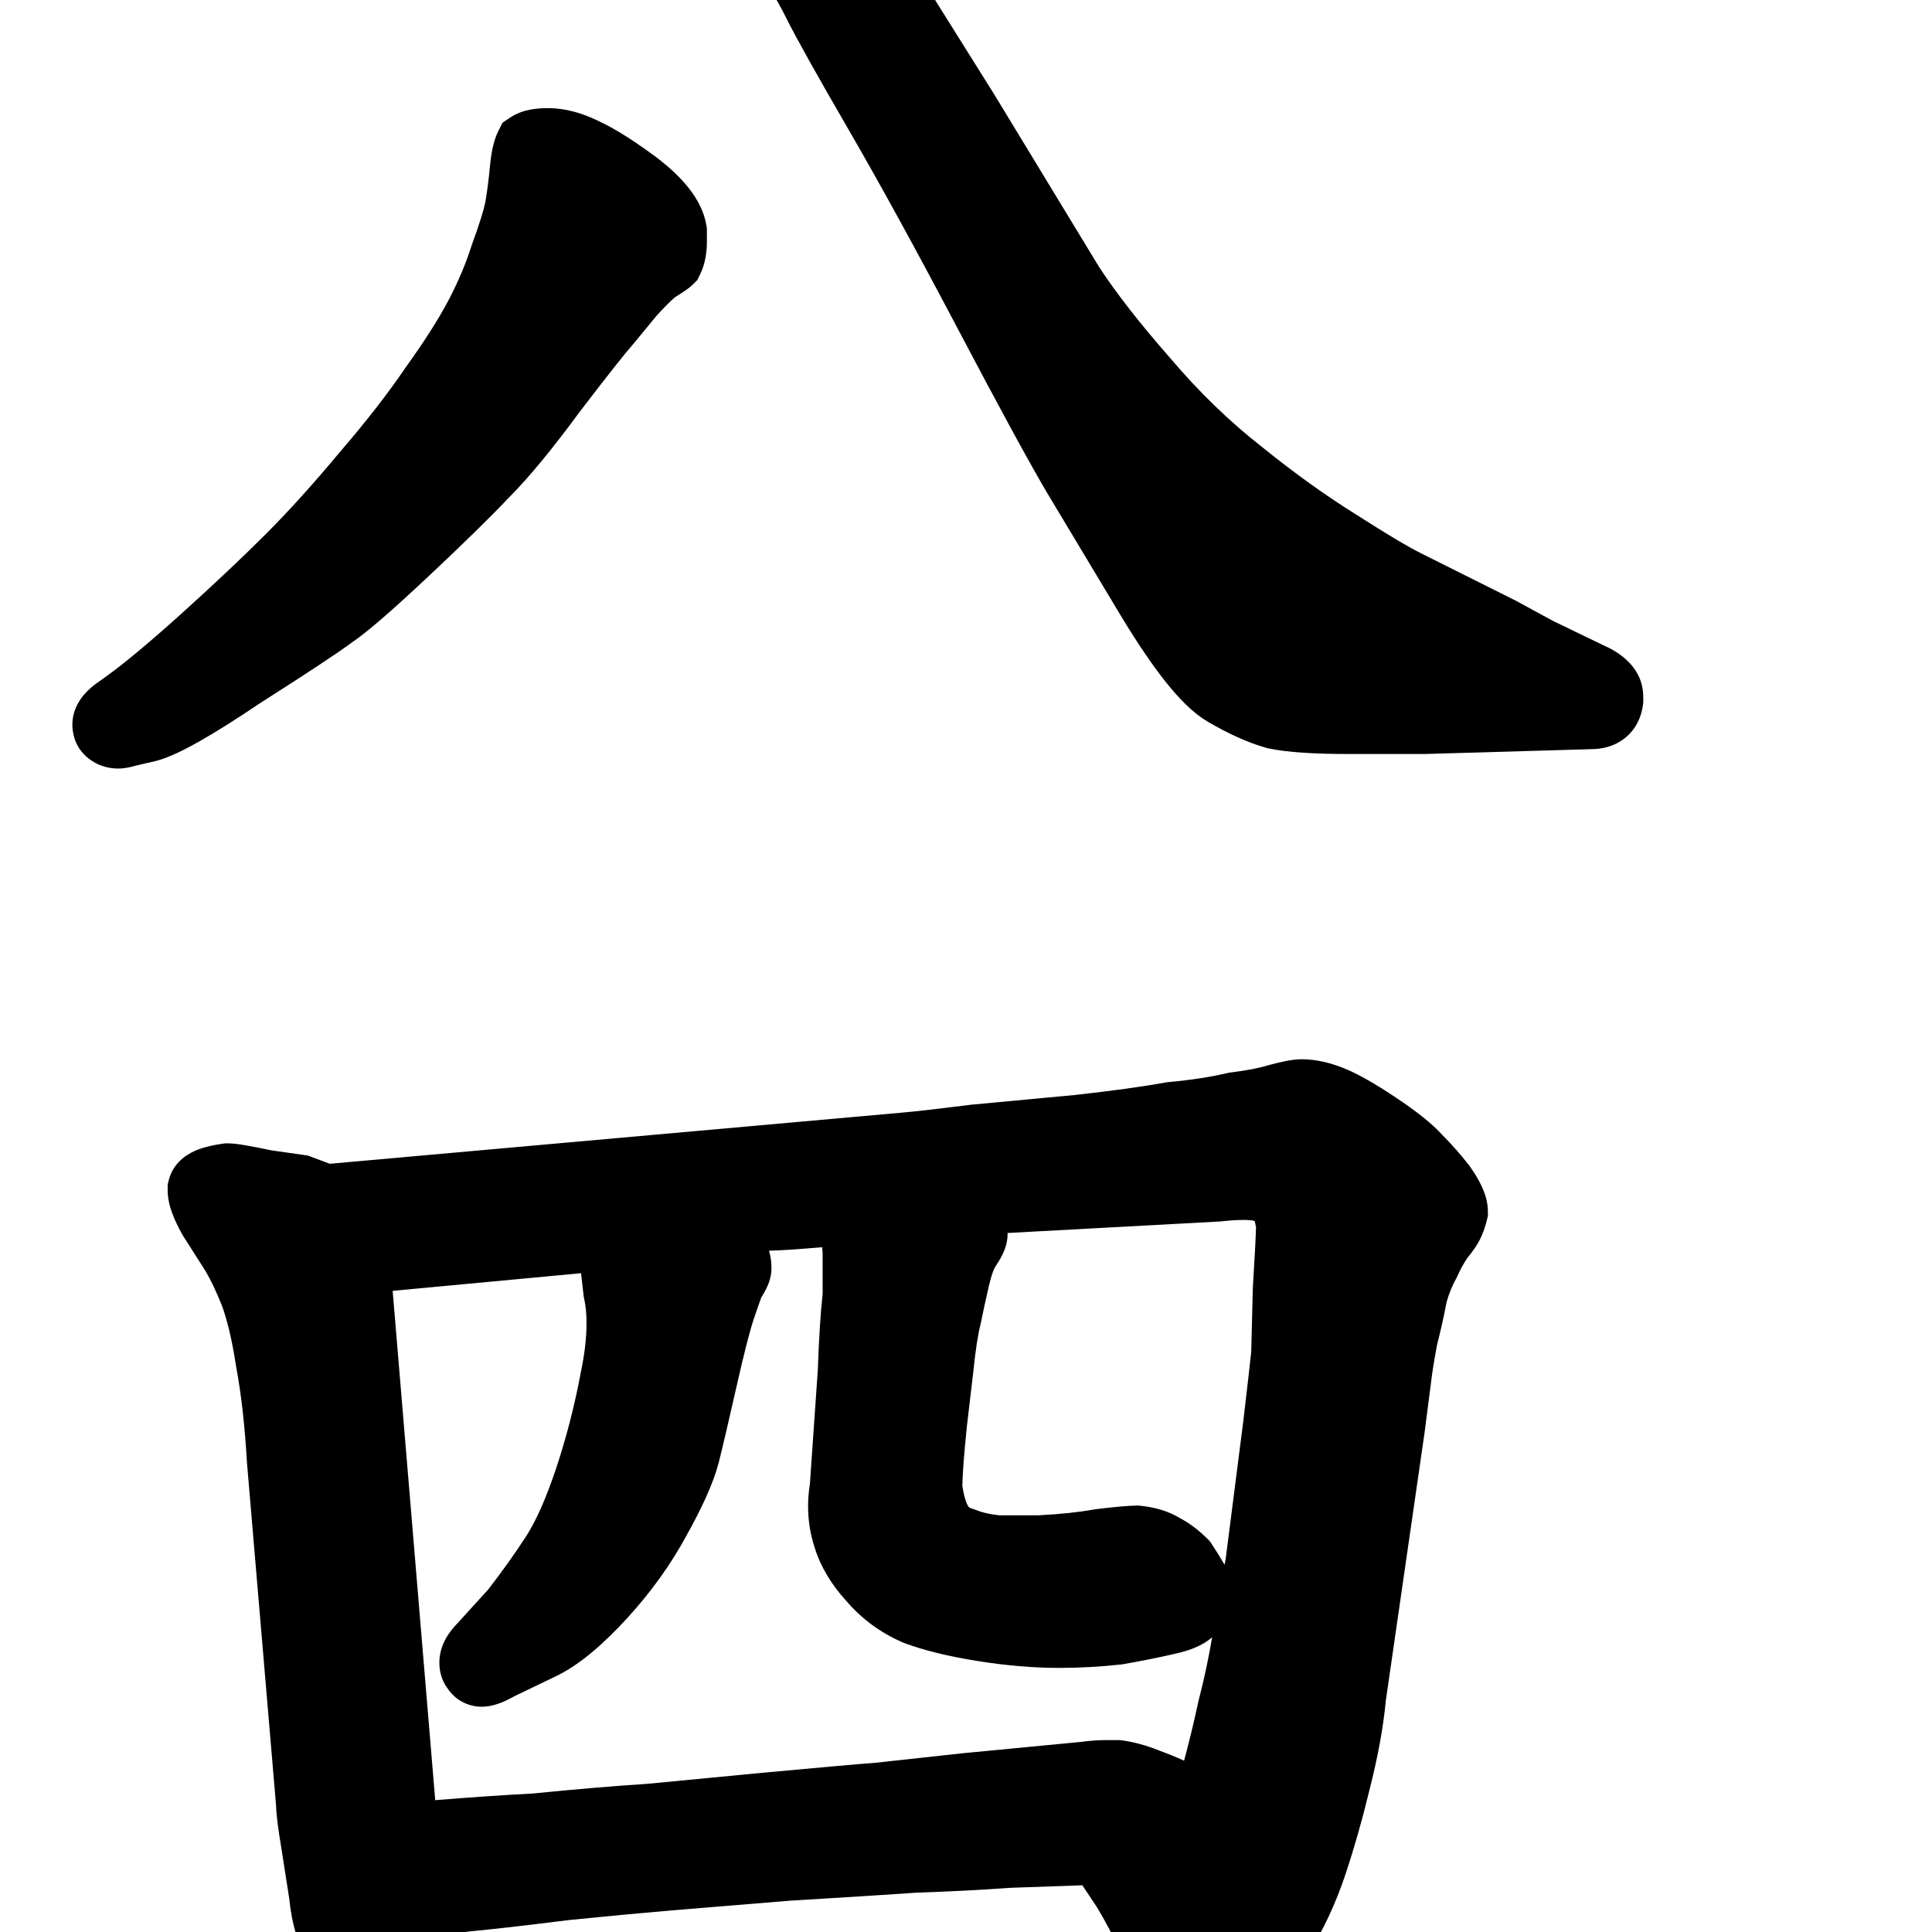 <svg width="350" height="350" viewBox="0 0 350 350" fill="none" xmlns="http://www.w3.org/2000/svg">
<path fill-rule="evenodd" clip-rule="evenodd" d="M235.801 191.891C234.015 191.891 231.73 192.444 229.696 192.999L229.617 193.02L229.538 193.044C228.066 193.486 225.92 193.917 222.983 194.285L222.638 194.328L222.3 194.407C219.342 195.103 215.844 195.649 211.775 196.019L211.486 196.045L211.201 196.097C207.124 196.838 201.644 197.598 194.709 198.37L175.914 200.131L175.815 200.144C169.554 200.927 165.383 201.398 163.191 201.581L163.171 201.583L59.744 210.828L55.78 209.341L49.137 208.392C47.342 208.016 45.839 207.72 44.654 207.514C43.613 207.333 42.311 207.125 41.27 207.125H40.808L40.35 207.19C38.792 207.413 37.148 207.746 35.706 208.322C34.751 208.704 31.497 210.095 30.569 213.806L30.375 214.583V215.676C30.375 217.306 30.827 218.793 31.228 219.862C31.665 221.027 32.255 222.245 32.926 223.476L33.031 223.668L37.202 230.222C38.123 231.769 39.125 233.831 40.188 236.479C41.133 239.022 42.016 242.621 42.755 247.426L42.77 247.524L42.788 247.621C43.704 252.564 44.362 258.339 44.741 264.972L44.746 265.062L50.008 327.032C50.05 328.839 50.431 331.569 50.966 334.778L52.397 343.935C52.856 348.537 54.032 352.894 56.521 356.315L56.629 356.465L56.747 356.608C57.81 357.908 59.01 359.167 60.35 360.151C61.624 361.085 63.63 362.215 66.172 362.215H66.927L67.384 362.15C71.562 361.553 74.17 358.629 75.662 355.942L75.803 355.689L75.92 355.425C76.745 353.569 77.422 351.893 77.905 350.446L77.936 350.353L78.017 350.084C78.869 350.171 79.714 350.203 80.527 350.203C82.014 350.203 83.628 350.083 85.338 349.872C89.518 349.472 95.493 348.785 103.226 347.819C110.986 347.043 117.169 346.464 121.79 346.079L143.098 344.328C152.772 343.747 160.446 343.262 166.113 342.871C171.966 342.675 177.635 342.382 183.118 341.992L196.076 341.537L198.684 345.449C200.067 347.708 201.693 350.77 203.565 354.701L203.592 354.757L203.62 354.813C205.561 358.695 207.714 362.341 210.184 364.459L210.482 364.714L210.809 364.932C212.416 366.003 214.284 366.947 216.362 367.362L216.993 367.488H218.516C221.676 367.488 224.604 366.322 227.133 364.804L227.315 364.695L227.489 364.575C230.983 362.156 234.068 358.566 236.856 354.277L236.895 354.217L236.933 354.156C239.744 349.615 242.007 344.761 243.725 339.606C245.352 334.724 246.864 329.377 248.265 323.575C249.669 317.954 250.612 312.799 251.047 308.139L258.061 259.623L259.247 250.435L259.253 250.378C259.418 248.891 259.763 246.696 260.318 243.721C261.063 240.732 261.649 238.113 262.063 235.887C262.515 234.295 263.085 232.917 263.748 231.723L263.889 231.47L264.006 231.206C264.597 229.876 265.225 228.761 265.87 227.831C266.72 226.798 267.815 225.36 268.45 223.779C268.867 222.853 269.149 221.876 269.353 221.061L269.547 220.285V219.484C269.547 217.621 268.937 216.004 268.424 214.905C267.867 213.711 267.13 212.517 266.321 211.362L266.227 211.228L266.127 211.099C264.636 209.183 263.04 207.367 261.338 205.654C259.374 203.467 256.396 201.184 252.883 198.842C249.288 196.445 246.094 194.57 243.488 193.527C241.017 192.539 238.422 191.891 235.801 191.891ZM139.762 229.738C139.762 228.635 139.603 227.581 139.32 226.585L139.489 226.567C141.243 226.539 144.44 226.324 148.946 225.949L149.027 227.049V234.365C148.634 238.03 148.348 242.642 148.156 248.151L146.72 268.838C146.51 270.18 146.391 271.508 146.391 272.805C146.391 275.393 146.777 277.921 147.579 280.355C148.687 283.912 150.673 287.12 153.286 289.993C156.077 293.261 159.499 295.773 163.469 297.51L163.629 297.58L163.792 297.641C167.467 299.019 171.931 300.082 177.059 300.903C182.232 301.73 187.168 302.156 191.855 302.156C195.612 302.156 199.368 301.948 203.12 301.531L203.327 301.508L203.532 301.471C206.913 300.875 209.941 300.271 212.605 299.657C214.213 299.31 215.863 298.83 217.321 298.101C217.954 297.785 218.782 297.307 219.592 296.604C218.92 300.544 218.123 304.27 217.207 307.785L217.173 307.914L217.144 308.045C216.257 312.128 215.377 315.763 214.507 318.959C213.041 318.298 211.536 317.685 209.992 317.121C207.716 316.218 205.44 315.56 203.209 315.281L202.807 315.23H200.645C199.024 315.23 197.407 315.342 195.796 315.565C193.448 315.78 186.348 316.461 174.53 317.604L174.491 317.608L158.457 319.357C155.57 319.567 148.895 320.157 138.522 321.118L138.511 321.118L117.214 323.161C111.129 323.555 104.202 324.141 96.439 324.916C90.887 325.209 85.022 325.61 78.845 326.118L71.134 233.851L105.261 230.652L105.749 234.917L105.823 235.25C106.093 236.466 106.254 237.937 106.254 239.699C106.254 242.291 105.929 245.254 105.221 248.614L105.207 248.684L105.193 248.755C104.074 254.723 102.585 260.491 100.728 266.062C98.863 271.657 97.018 275.677 95.285 278.356C93.29 281.439 91.01 284.639 88.439 287.955L82.841 294.113C81.508 295.473 79.594 297.898 79.594 301.223C79.594 302.405 79.848 304.196 81.052 305.839C81.539 306.574 82.216 307.329 83.147 307.949C84.477 308.836 85.933 309.188 87.266 309.188C88.8 309.188 90.107 308.727 90.852 308.43C91.646 308.112 92.444 307.708 93.21 307.279L100.969 303.543L101.012 303.521C105.193 301.431 109.444 297.719 113.745 293.008L113.755 292.997C117.971 288.359 121.501 283.457 124.307 278.285C127.112 273.271 129.177 268.816 130.167 265.104L130.18 265.055L130.193 265.006C130.992 261.807 132.08 257.159 133.45 251.092C134.819 245.027 135.832 241.118 136.498 239.118C137.123 237.246 137.589 235.912 137.911 235.052C138.226 234.552 138.527 234.036 138.783 233.524L138.791 233.507C139.022 233.045 139.762 231.567 139.762 229.738ZM182.535 223.586C182.535 223.513 182.534 223.441 182.533 223.368L221.102 221.277L221.284 221.257C222.869 221.081 224.184 221.004 225.254 221.004C225.79 221.004 226.199 221.023 226.496 221.05C226.76 221.074 226.884 221.1 226.901 221.103C226.903 221.104 226.902 221.103 226.901 221.103L226.983 221.124L227.067 221.142C227.15 221.161 227.225 221.179 227.291 221.197C227.365 221.469 227.451 221.839 227.537 222.324C227.503 223.947 227.323 227.483 226.97 233.141L226.962 233.263L226.672 244.857C226.469 246.844 225.997 250.993 225.248 257.363L222.053 282.34C221.984 282.708 221.914 283.086 221.843 283.474C221.082 282.163 220.311 280.919 219.529 279.746L219.172 279.21L218.717 278.755C217.268 277.306 215.654 276.03 213.855 275.078C211.604 273.679 209.05 273.031 206.565 272.782L206.242 272.75H205.918C204.485 272.75 201.933 273.002 198.713 273.38L198.527 273.402L198.343 273.435C195.384 273.957 192.004 274.321 188.183 274.508H181.012C179.345 274.348 177.918 273.999 176.691 273.508L176.423 273.4L176.145 273.317C175.557 273.141 175.452 272.969 175.401 272.886L175.395 272.875C175.134 272.458 174.668 271.365 174.336 269.152C174.369 267.098 174.629 263.537 175.172 258.284L176.345 248.313L176.351 248.256C176.727 244.496 177.176 241.72 177.654 239.811L177.691 239.661L177.721 239.509C178.096 237.634 178.57 235.452 179.146 232.958C179.396 231.876 179.641 231.053 179.864 230.447C179.974 230.149 180.07 229.926 180.147 229.768C180.184 229.69 180.215 229.632 180.237 229.593C180.26 229.553 180.272 229.535 180.272 229.535C180.733 228.843 181.19 228.103 181.556 227.372L181.564 227.355C181.796 226.893 182.535 225.415 182.535 223.586Z" fill="black"/>
<path d="M120.391 -36.953H120.159L119.928 -36.937C116.884 -36.719 114.052 -36.266 111.597 -35.448C110.42 -35.056 109.177 -34.537 108.039 -33.813C106.935 -33.111 105.526 -31.957 104.616 -30.137L103.93 -28.765V-26.645C103.93 -23.786 105.14 -21.21 107.317 -19.404C109.011 -17.829 111.031 -16.867 113.039 -16.293L113.336 -16.208L121.393 -14.716C124.233 -14.039 126.481 -13.243 128.219 -12.387C129.768 -11.528 131.556 -10.229 133.577 -8.376C135.755 -6.379 137.333 -4.696 138.404 -3.318L138.52 -3.17L138.643 -3.028C139.453 -2.103 140.72 -0.162 142.409 3.215C144.271 6.939 148.082 13.749 153.733 23.492C159.338 33.156 165.934 45.183 173.527 59.589C181.138 74.031 186.58 84.03 189.799 89.462L189.808 89.477L203.006 111.474L203.011 111.482C205.921 116.299 208.618 120.312 211.099 123.439C213.484 126.448 216.039 129.118 218.755 130.716C222.394 132.856 225.935 134.49 229.347 135.465L229.557 135.525L229.771 135.571C233.224 136.31 238.206 136.594 244.316 136.594H258.181L288.374 135.714C290.126 135.698 292.387 135.293 294.373 133.705C296.504 132 297.391 129.682 297.641 127.677L297.691 127.276V126.285C297.691 120.687 293.001 117.98 290.36 116.847L281.485 112.553C281.46 112.54 281.403 112.51 281.307 112.459C281.232 112.419 281.132 112.366 281.004 112.297C280.675 112.121 280.221 111.876 279.639 111.561C278.475 110.931 276.822 110.031 274.675 108.86L274.573 108.805L257.477 100.257C255.075 99.055 251.22 96.775 245.781 93.278L245.737 93.251L245.693 93.223C240.29 89.87 234.648 85.831 228.768 81.089L228.729 81.057L228.689 81.026C222.81 76.433 217.267 71.081 212.066 64.951L212.029 64.908L211.992 64.865C206.489 58.604 202.225 53.122 199.131 48.402L180.122 17.11L166.376 -4.824C162.465 -11.47 159.019 -16.766 156.06 -20.584C153.109 -24.648 149.63 -28.03 145.601 -30.637C141.641 -33.2 137.387 -34.982 132.863 -35.935L132.676 -35.974L132.488 -36.002C128.301 -36.63 124.266 -36.953 120.391 -36.953Z" fill="black"/>
<path d="M19.333 122.471L19.319 122.481L17.152 124.029L17.014 124.139C16.262 124.74 15.403 125.532 14.686 126.535C13.983 127.52 13.109 129.145 13.109 131.266C13.109 132.658 13.462 134.896 15.306 136.741C16.995 138.43 19.173 139.23 21.367 139.23C22.58 139.23 23.686 138.979 24.554 138.711L28.209 137.867L28.315 137.839C30.643 137.218 33.407 135.852 36.3 134.205C39.314 132.491 42.956 130.186 47.195 127.328C55.541 122.016 61.163 118.315 63.801 116.354C66.691 114.392 71.422 110.235 77.673 104.363C84.1 98.325 88.98 93.552 92.245 90.088C95.884 86.437 100.175 81.194 105.083 74.521C110.182 67.854 113.335 63.88 114.702 62.342L114.783 62.25L118.883 57.272C120.127 55.879 121.241 54.759 122.227 53.883C122.836 53.499 123.357 53.164 123.776 52.885L123.828 52.85C124.135 52.647 124.959 52.1 125.573 51.487L126.319 50.741L126.79 49.797C127.816 47.745 128.062 45.531 128.062 43.668V41.372L127.974 40.842C127.156 35.933 123.339 31.978 119.438 28.898L119.375 28.848L119.31 28.8C115.305 25.796 111.689 23.447 108.558 21.989C105.632 20.538 102.51 19.59 99.297 19.59C98.277 19.59 97.202 19.651 96.157 19.841C95.177 20.019 93.793 20.384 92.469 21.267L91.032 22.225L90.26 23.769C89.26 25.771 88.914 28.374 88.722 30.482C88.546 32.421 88.281 34.469 87.923 36.628C87.623 38.079 86.892 40.497 85.581 44.058L85.528 44.201L85.481 44.347C84.435 47.662 83.027 51.016 81.24 54.41C79.474 57.766 76.922 61.797 73.514 66.53L73.463 66.601L73.414 66.673C70.264 71.306 66.323 76.381 61.561 81.904L61.526 81.945L61.491 81.987C56.704 87.732 52.247 92.658 48.119 96.787C43.921 100.984 38.83 105.789 32.832 111.206C27.042 116.417 22.564 120.136 19.333 122.471Z" fill="black"/>
</svg>
